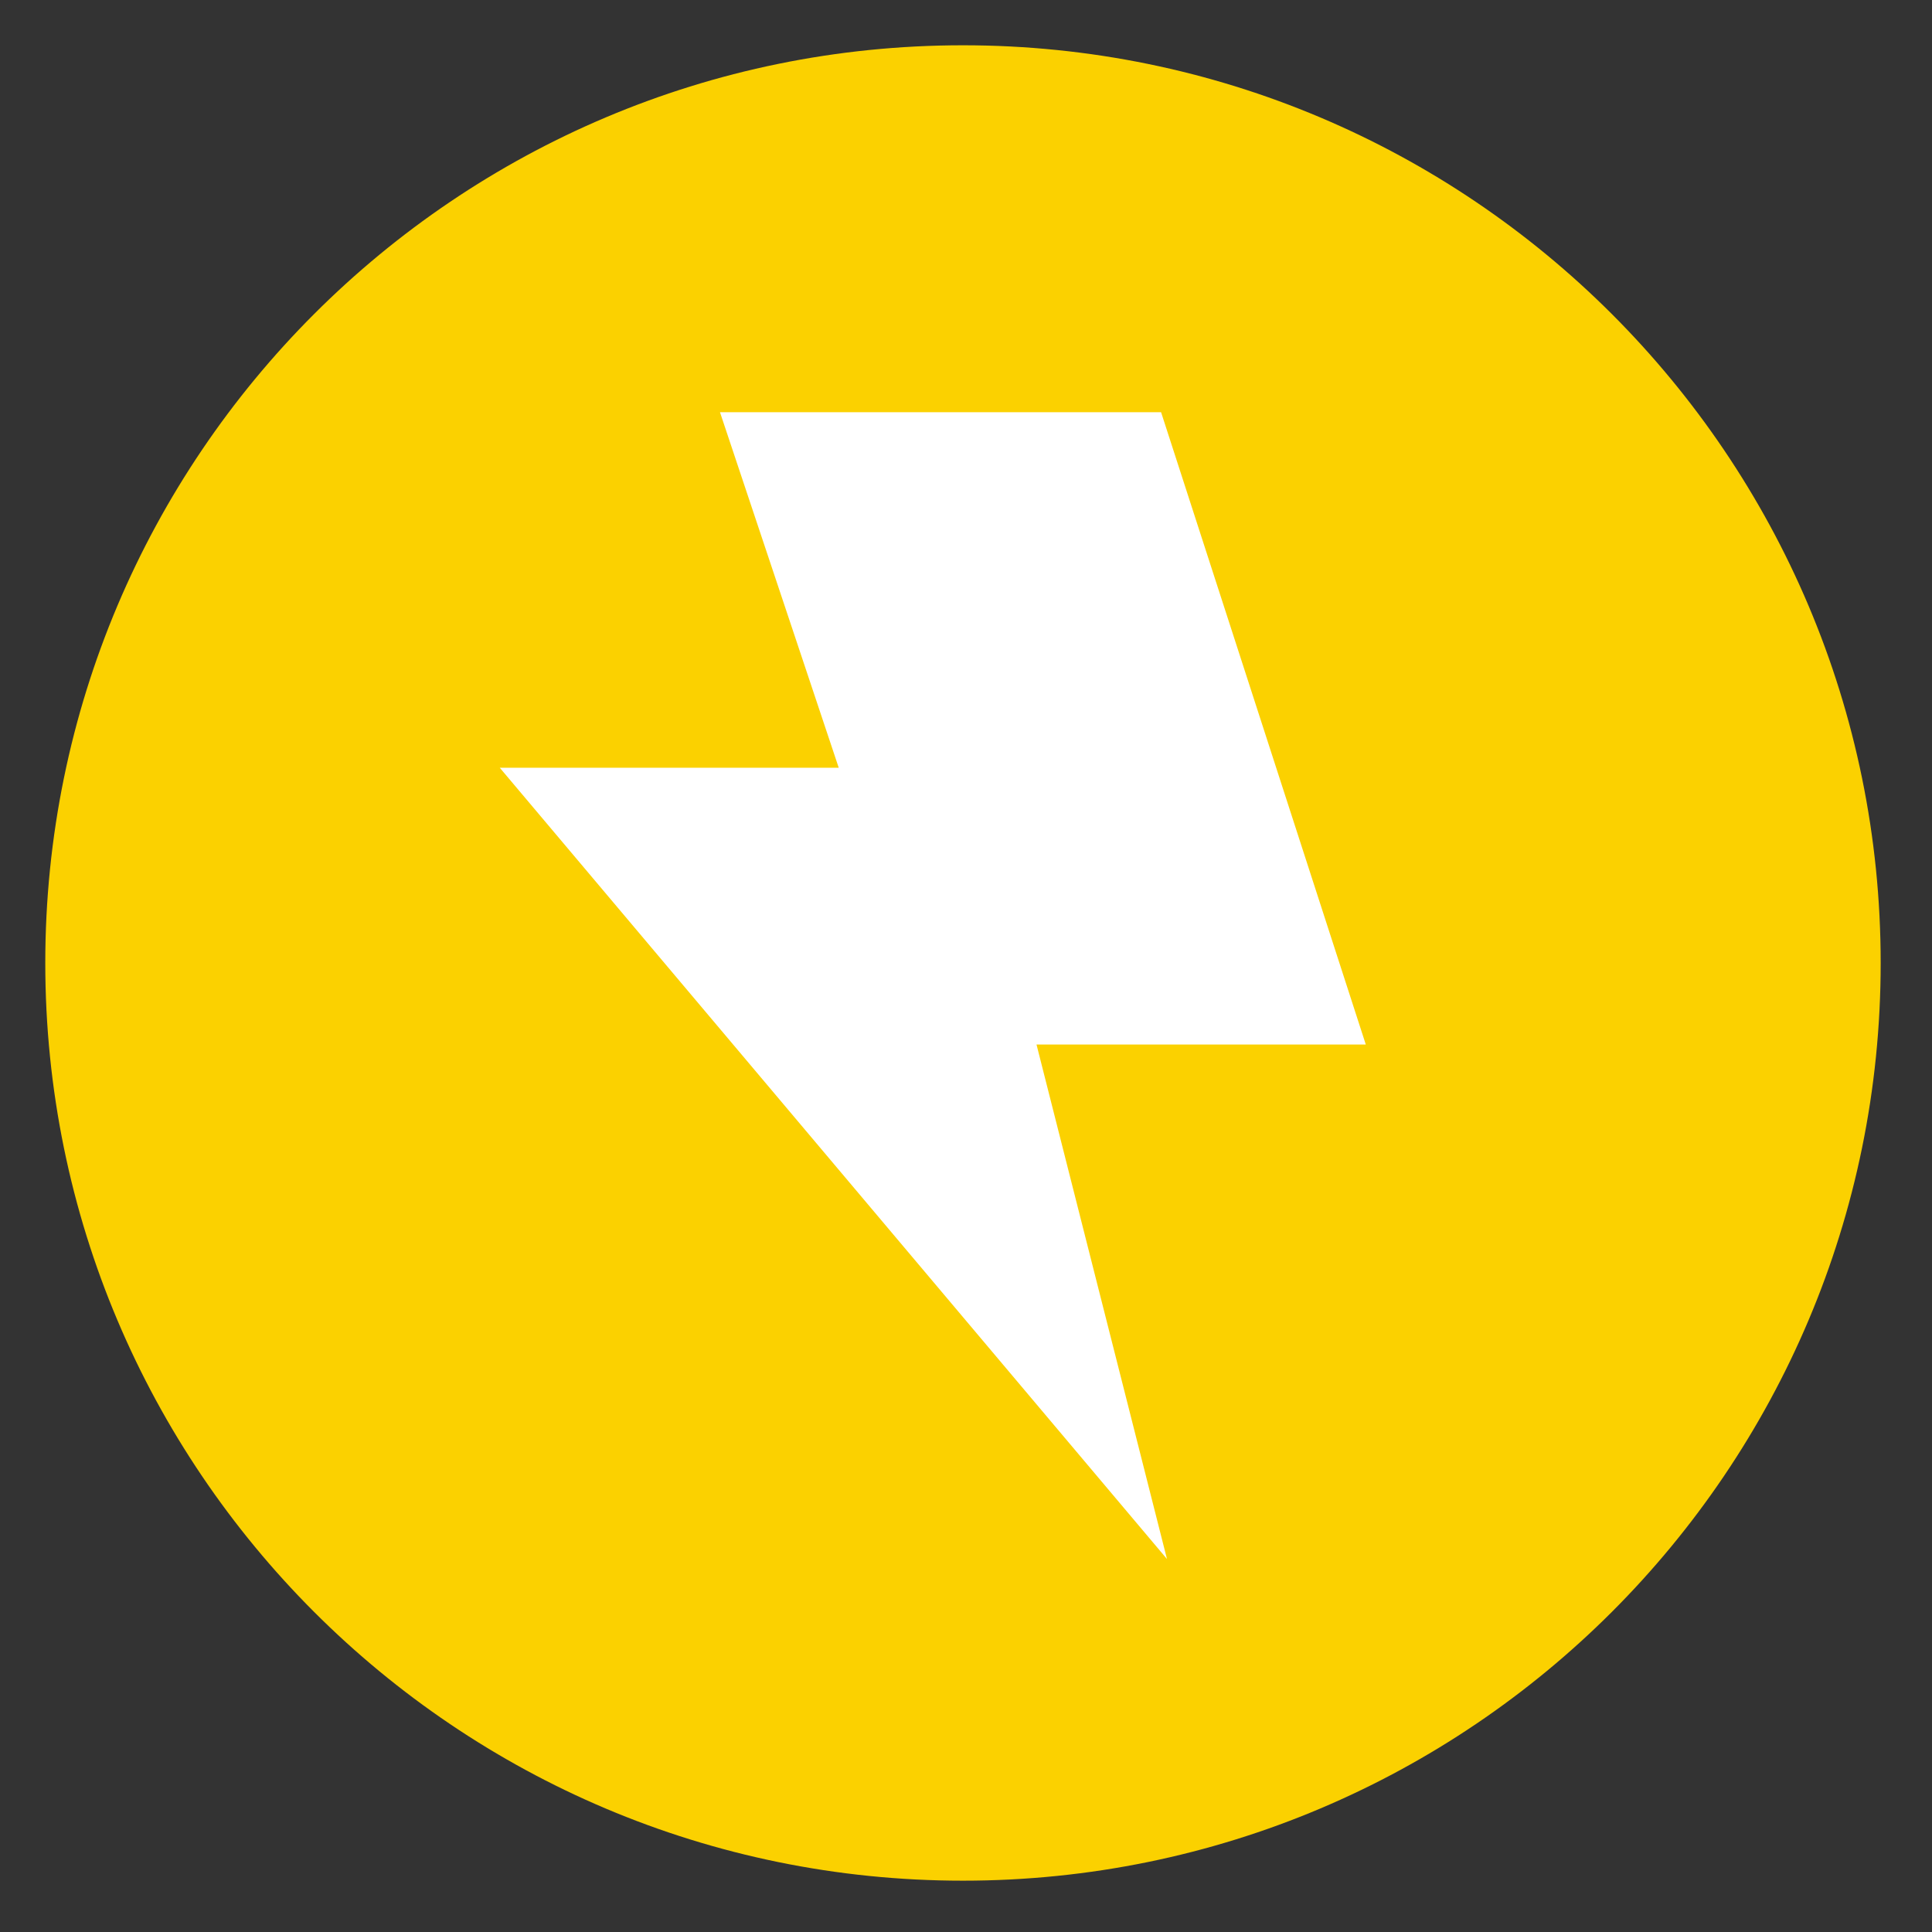<svg width="256" height="256" viewBox="0 0 256 256" fill="none" xmlns="http://www.w3.org/2000/svg">
<rect x="0" y="0" width="256" height="256" fill="#333333" stroke="none"/>
<path d="M127.6 249.2C194.758 249.2 249.2 194.758 249.2 127.6C249.2 60.442 194.758 6 127.6 6C60.442 6 6 60.442 6 127.6C6 194.758 60.442 249.2 127.6 249.2Z" fill="#FBD100"/>
<path fill-rule="evenodd" clip-rule="evenodd" d="M180.975 138.406L153.849 54.619H95.401L111.138 101.734H66.225L154.632 206.581L137.343 138.406H180.975Z" fill="white"/>
</svg>
